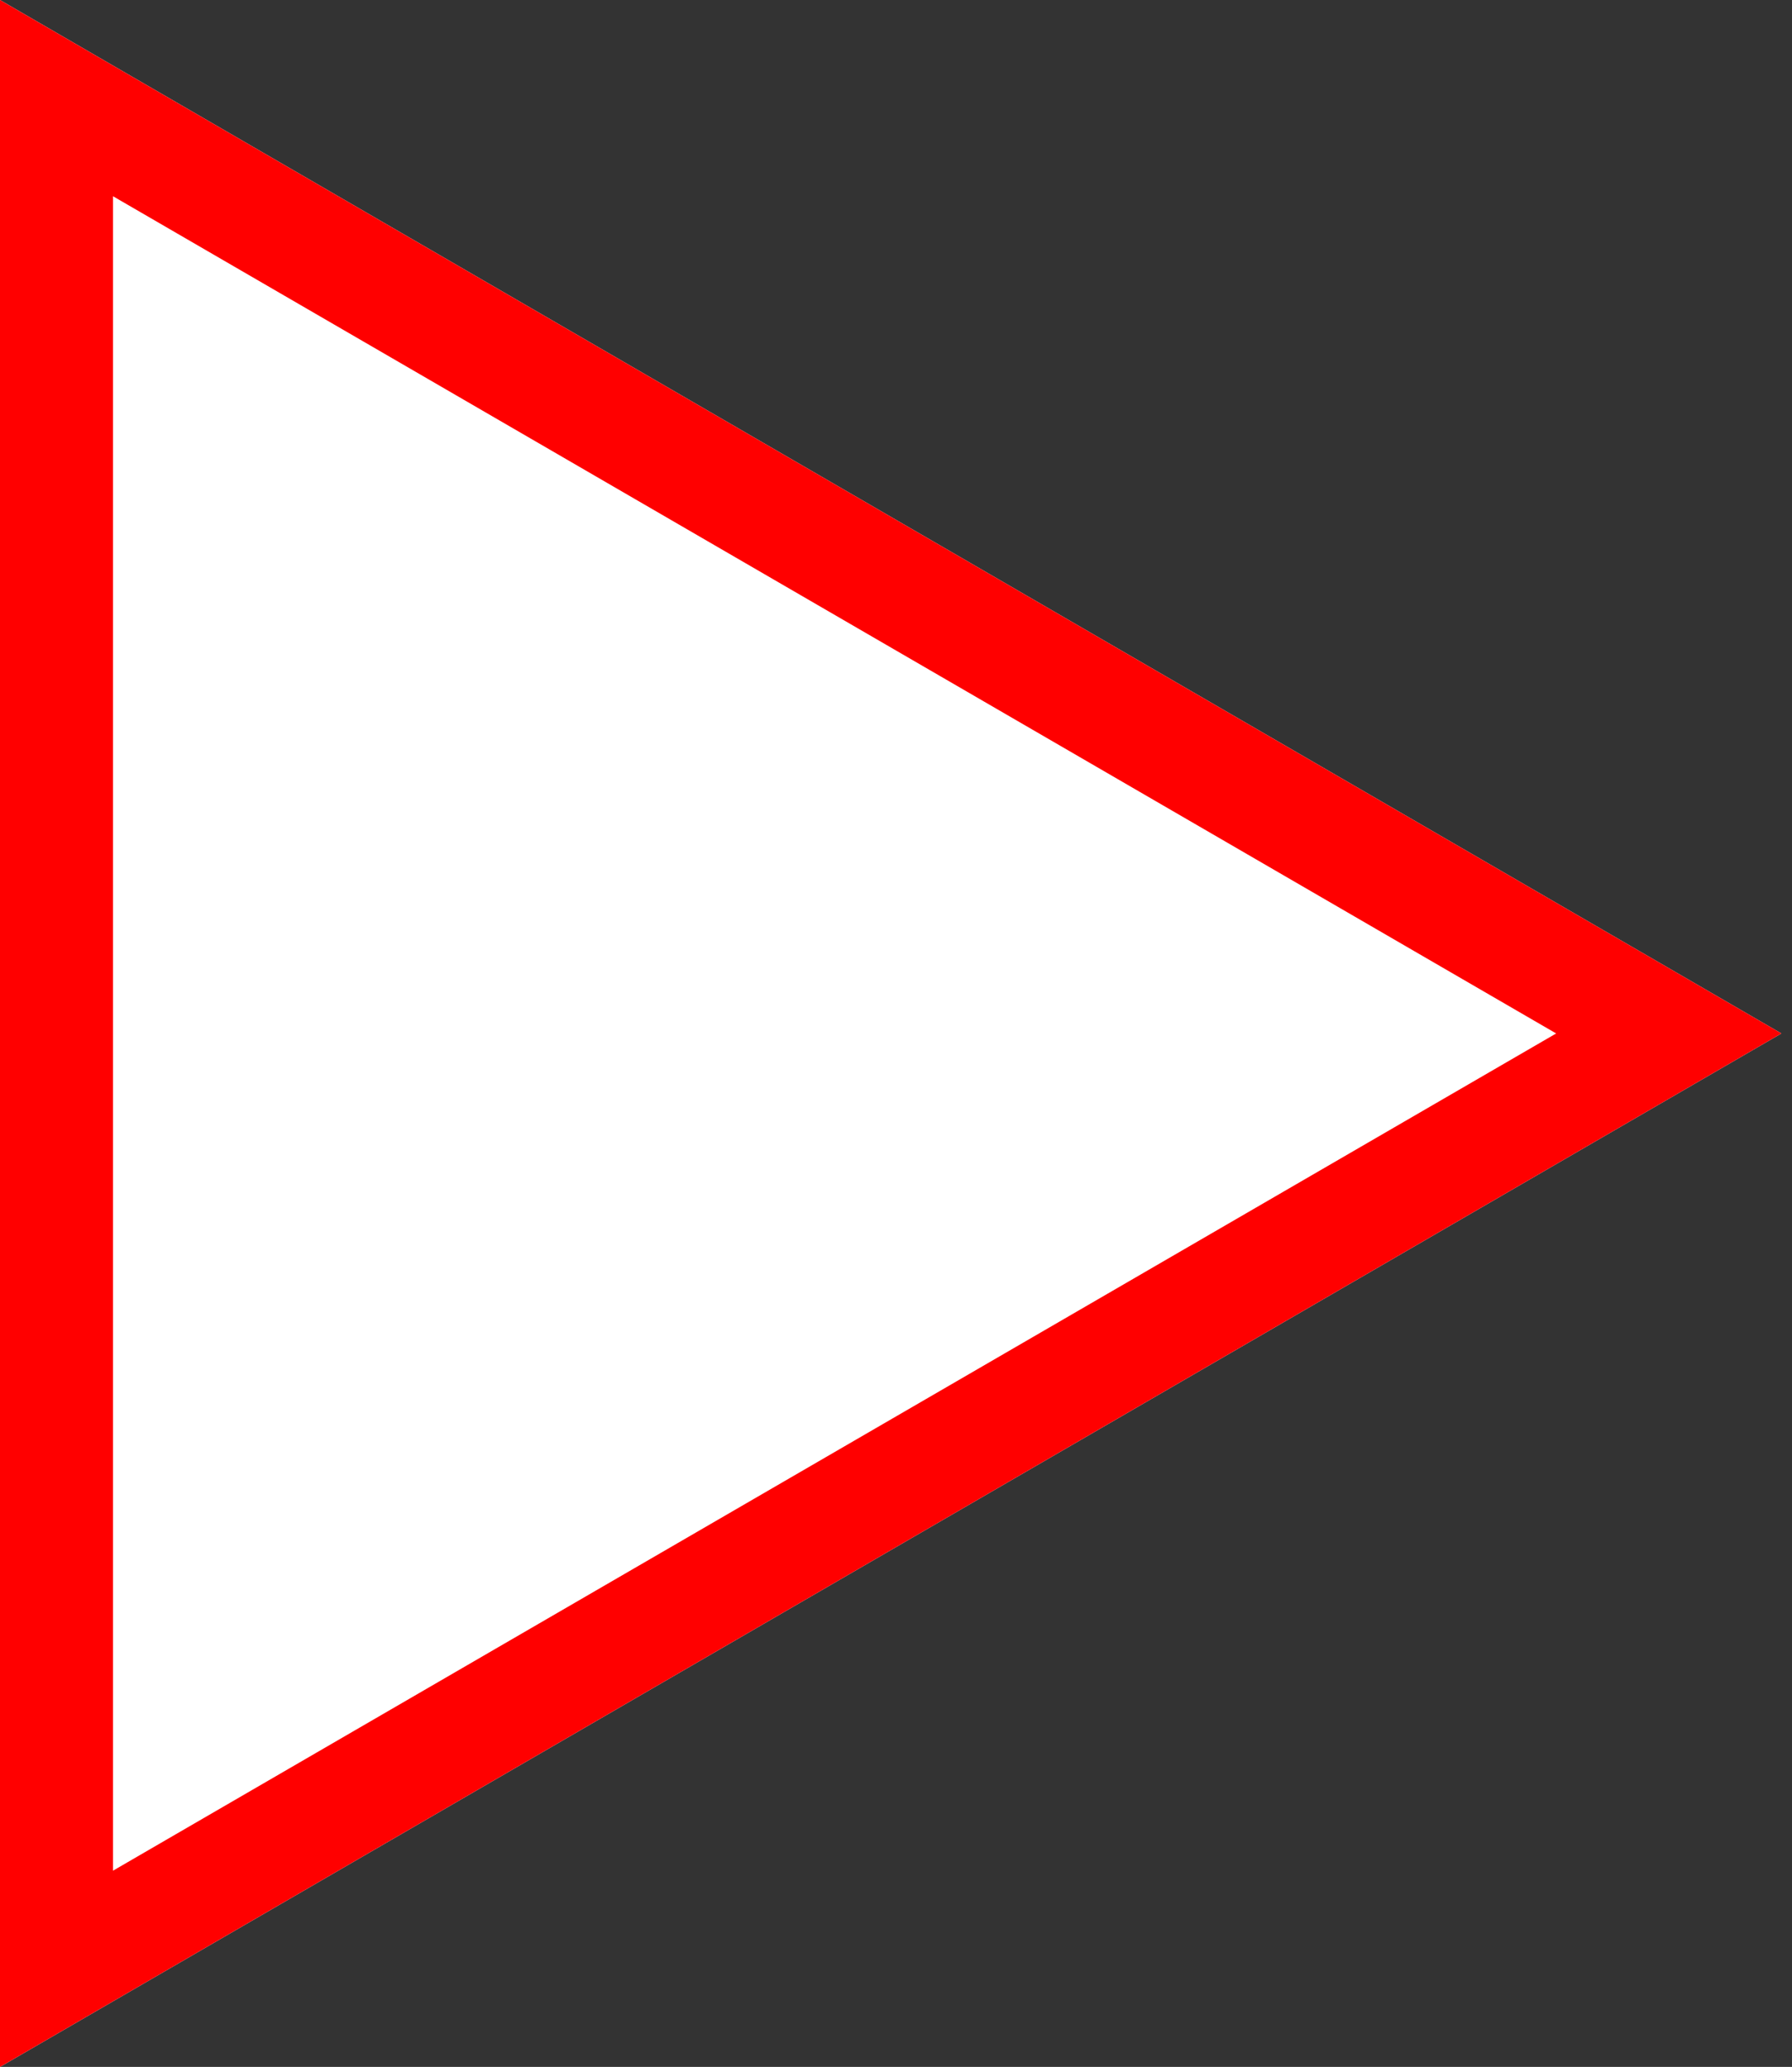 <?xml version="1.0" encoding="UTF-8"?>
<svg width="111px" height="128px" viewBox="0 0 111 128" version="1.1" xmlns="http://www.w3.org/2000/svg" xmlns:xlink="http://www.w3.org/1999/xlink">
    <rect x="0" y="0" width="111" height="128" fill="#333333" stroke="none"/>
    <!-- Generator: Sketch 47.1 (45422) - http://www.bohemiancoding.com/sketch -->
    <title>Favicon - 128px</title>
    <desc>Created with Sketch.</desc>
    <defs>
        <polygon id="path-1" points="55.172 8.828 119.172 119.172 -8.828 119.172"></polygon>
    </defs>
    <g id="Page-1" stroke="none" stroke-width="1" fill="none" fill-rule="evenodd">
        <g id="Favicon---128px">
            <g id="Triangle" transform="translate(55.172, 64) rotate(90) translate(-55.172, -64) ">
                <use fill="#FFFFFF" fill-rule="evenodd" xlink:href="#path-1"></use>
                <path stroke="#FF0000" stroke-width="7" d="M55.172,15.804 L-2.751,115.672 L113.096,115.672 L55.172,15.804 Z"></path>
            </g>
        </g>
    </g>
</svg>